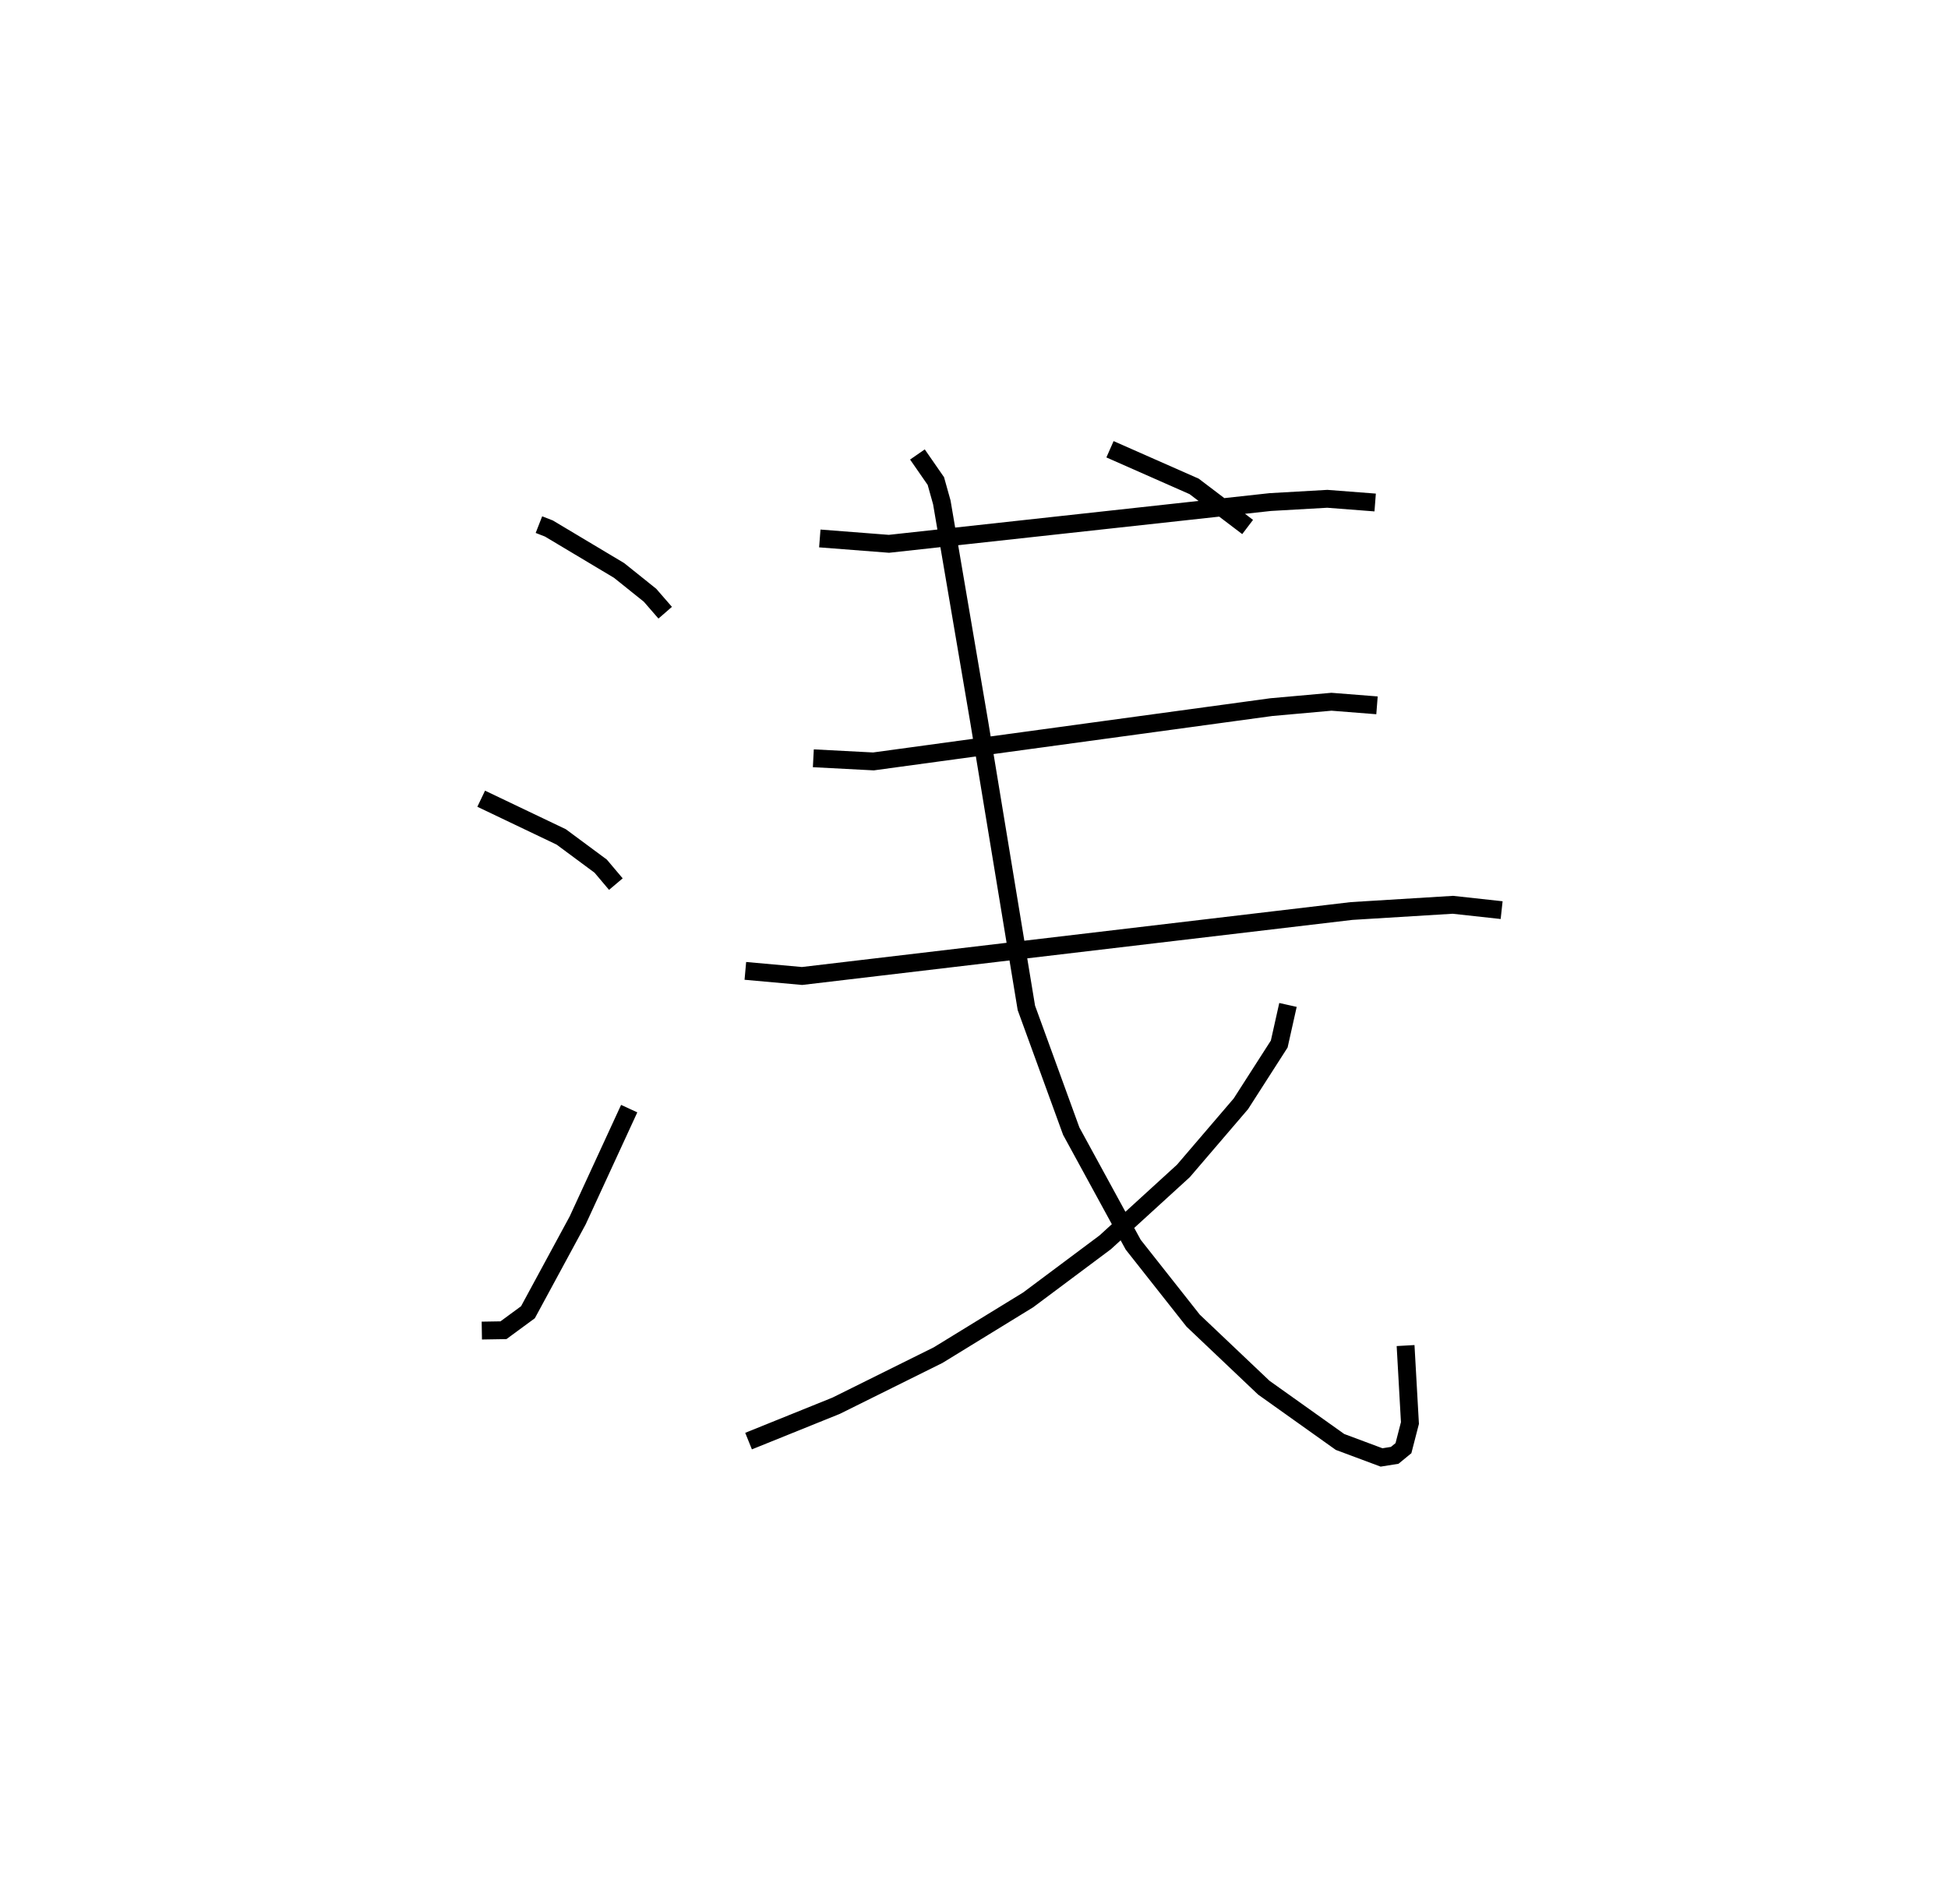<?xml version="1.0" encoding="utf-8" ?>
<svg baseProfile="full" height="106.649" version="1.1" width="109.109" xmlns="http://www.w3.org/2000/svg" xmlns:ev="http://www.w3.org/2001/xml-events" xmlns:xlink="http://www.w3.org/1999/xlink"><defs /><rect fill="white" height="106.649" width="109.109" x="0" y="0" /><path d="M25,25 m0.0,0.0 m5.186,4.39 l0.561,0.219 3.924,2.346 l1.736,1.39 0.851,0.98 m-10.306,10.42 l4.482,2.14 2.211,1.638 l0.85,1.006 m-7.508,25.012 l1.213,-0.02 1.371,-1.008 l2.785,-5.144 2.886,-6.262 m10.676,-31.942 l3.873,0.3 21.359,-2.339 l3.192,-0.182 2.682,0.207 m-31.468,14.329 l3.366,0.176 22.289,-3.042 l3.366,-0.301 2.55,0.201 m-35.379,14.876 l3.176,0.286 30.777,-3.64 l5.674,-0.348 2.733,0.299 m-32.722,-25.527 l1.032,1.489 0.334,1.193 l2.098,12.318 2.638,16.003 l2.514,6.907 3.469,6.358 l3.359,4.257 3.958,3.756 l4.268,3.039 2.326,0.868 l0.737,-0.118 0.49,-0.402 l0.363,-1.408 -0.244,-4.34 m-6.587,-19.082 l-0.49,2.19 -2.148,3.349 l-3.22,3.761 -4.379,3.999 l-4.317,3.225 -5.038,3.092 l-5.713,2.836 -4.908,1.982 m20.244,-55.564 l4.713,2.08 2.996,2.275 " fill="none" stroke="black" stroke-width="1" /></svg>